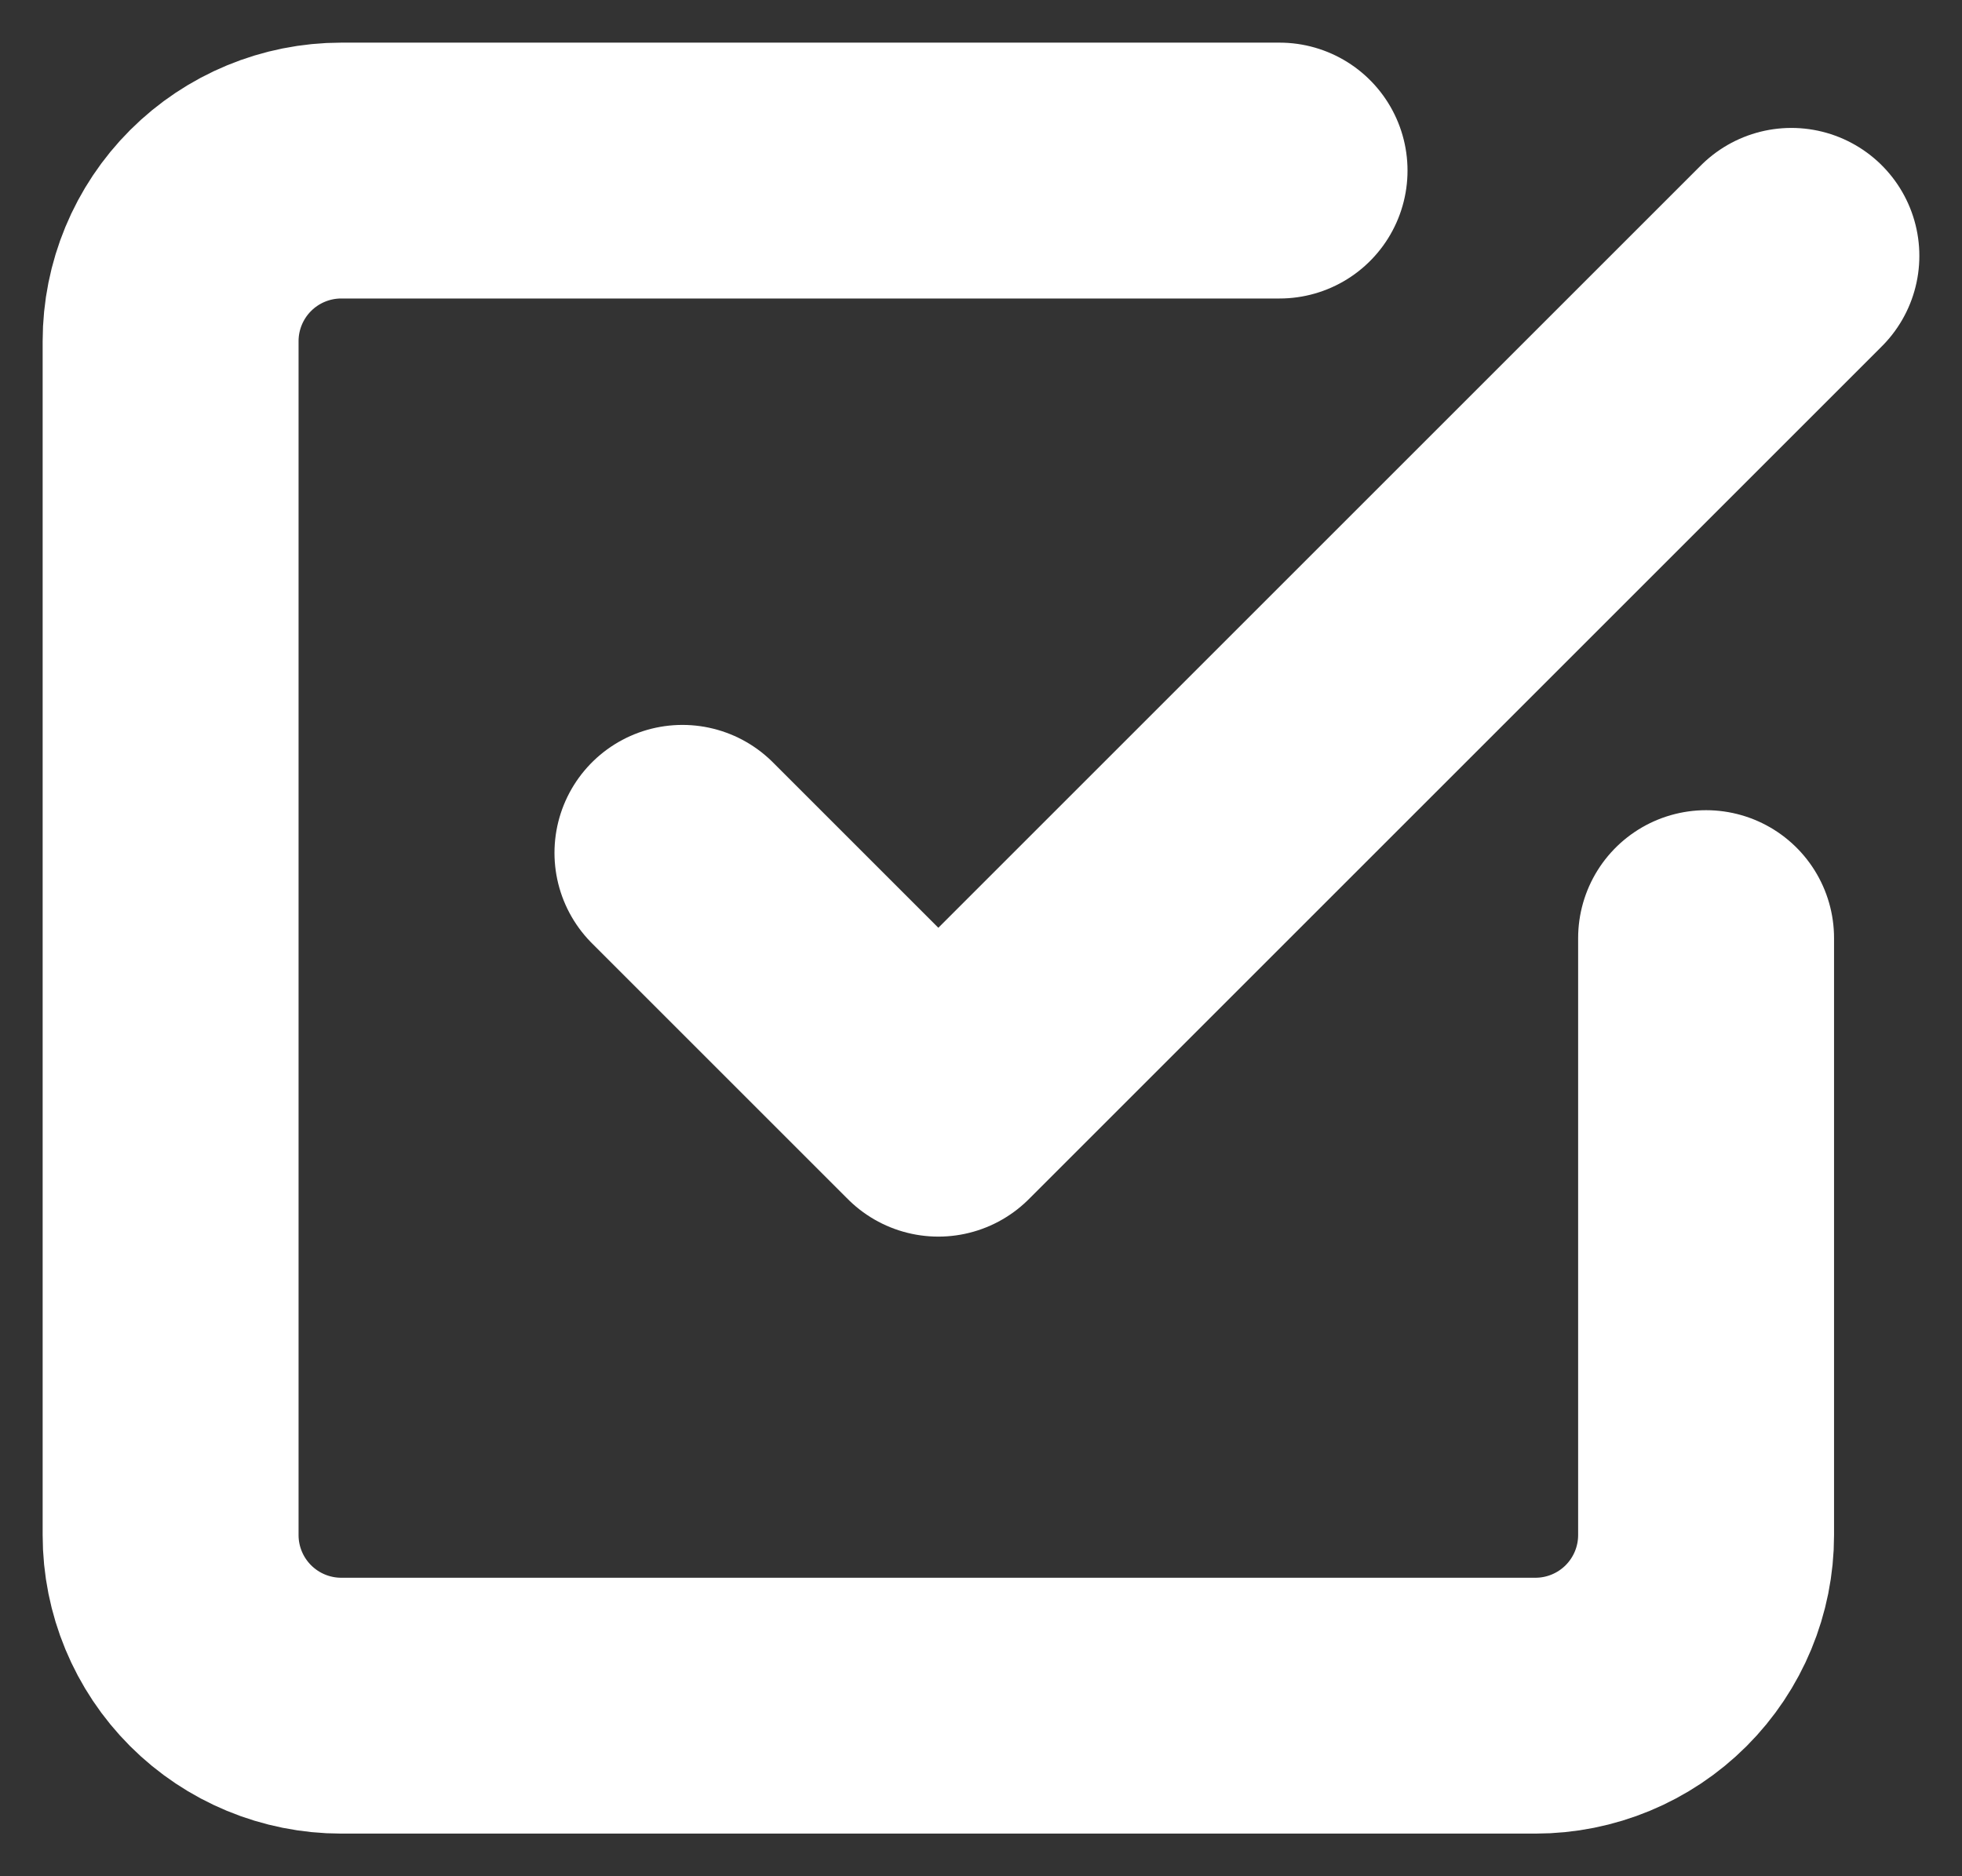 <svg width="23" height="22" viewBox="0 0 23 22" fill="none" xmlns="http://www.w3.org/2000/svg">
<rect x="0" y="0" width="23" height="22" fill="#333333" stroke="none"/>
<path d="M8 10L11 13L21 3M20 11V18C20 18.53 19.789 19.039 19.414 19.414C19.039 19.789 18.53 20 18 20H4C3.47 20 2.961 19.789 2.586 19.414C2.211 19.039 2 18.53 2 18V4C2 3.47 2.211 2.961 2.586 2.586C2.961 2.211 3.47 2 4 2H15" stroke="white" stroke-width="3" stroke-linecap="round" stroke-linejoin="round"/>
</svg>
